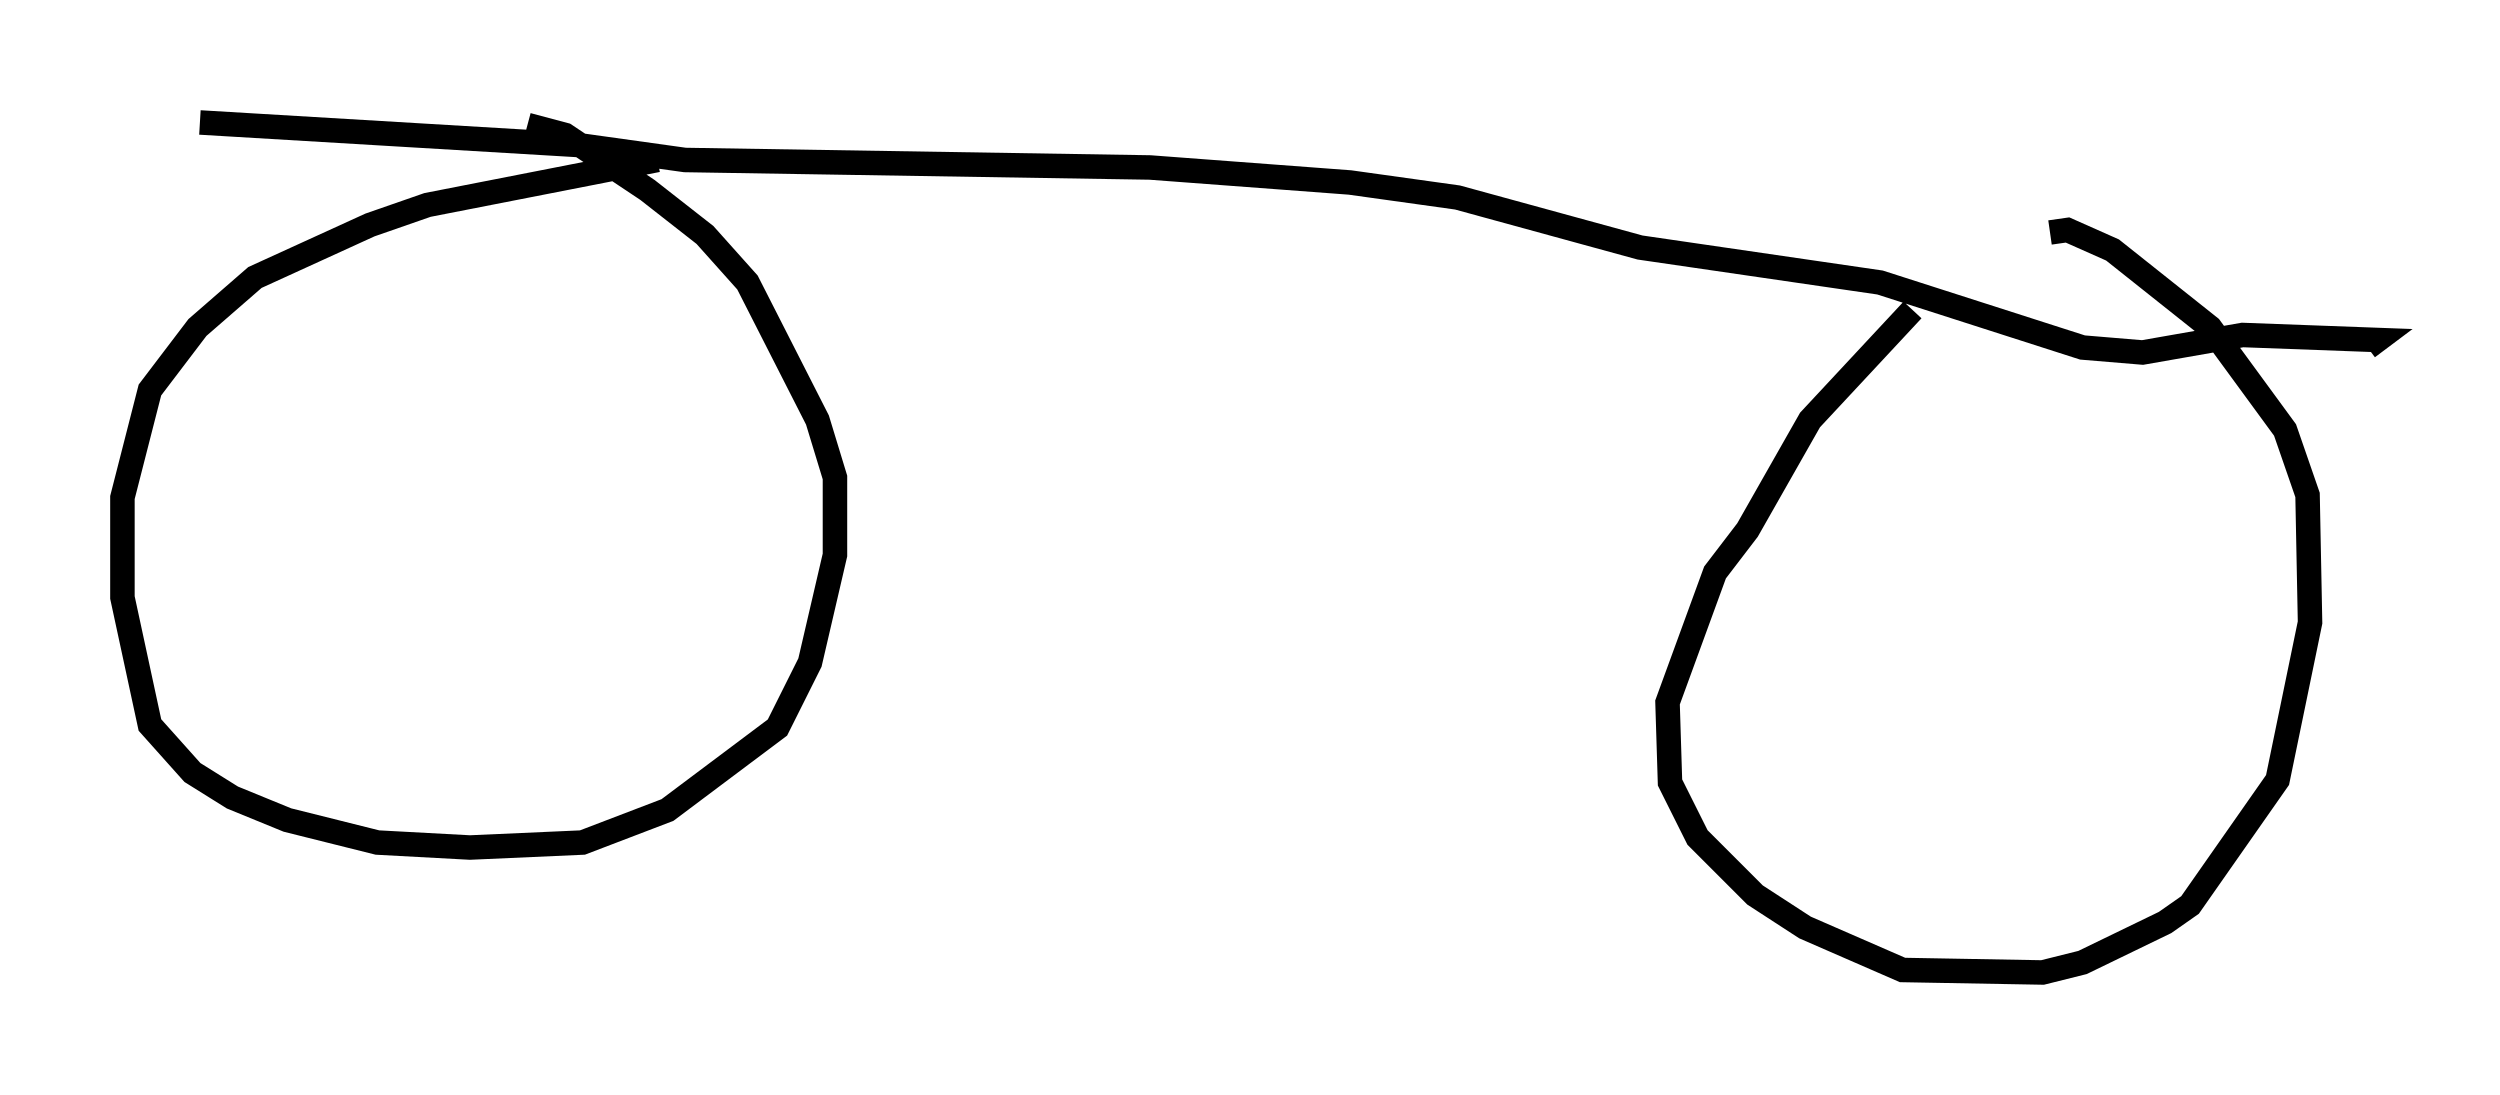 <?xml version="1.0" encoding="utf-8" ?>
<svg baseProfile="full" height="44.709" version="1.1" width="102.08" xmlns="http://www.w3.org/2000/svg" xmlns:ev="http://www.w3.org/2001/xml-events" xmlns:xlink="http://www.w3.org/1999/xlink"><defs /><rect fill="white" height="44.709" width="102.08" x="0" y="0" /><path d="M33.89, 6.123 m-7.044, 0.408 l-9.392, 1.838 -2.348, 0.817 l-4.696, 2.144 -2.348, 2.042 l-1.94, 2.552 -1.123, 4.39 l0.0, 4.083 1.123, 5.206 l1.735, 1.94 1.633, 1.021 l2.246, 0.919 3.675, 0.919 l3.777, 0.204 4.594, -0.204 l3.471, -1.327 4.492, -3.369 l1.327, -2.654 1.021, -4.39 l0.0, -3.165 -0.715, -2.348 l-2.858, -5.615 -1.735, -1.94 l-2.348, -1.838 -3.369, -2.246 l-1.531, -0.408 m56.555, 7.554 l-4.185, 4.492 -2.552, 4.492 l-1.327, 1.735 -1.94, 5.308 l0.102, 3.267 1.123, 2.246 l2.348, 2.348 2.042, 1.327 l3.981, 1.735 5.717, 0.102 l1.633, -0.408 3.369, -1.633 l1.021, -0.715 3.573, -5.104 l1.327, -6.431 -0.102, -5.206 l-0.919, -2.654 -3.063, -4.185 l-3.981, -3.165 -1.838, -0.817 l-0.715, 0.102 m-75.543, -4.492 l15.415, 0.919 4.39, 0.613 l18.988, 0.306 8.167, 0.613 l4.39, 0.613 7.452, 2.042 l9.8, 1.429 8.269, 2.654 l2.45, 0.204 4.083, -0.715 l5.513, 0.204 -0.408, 0.306 m-50.634, -6.942 " fill="none" stroke="black" stroke-width="1" /></svg>